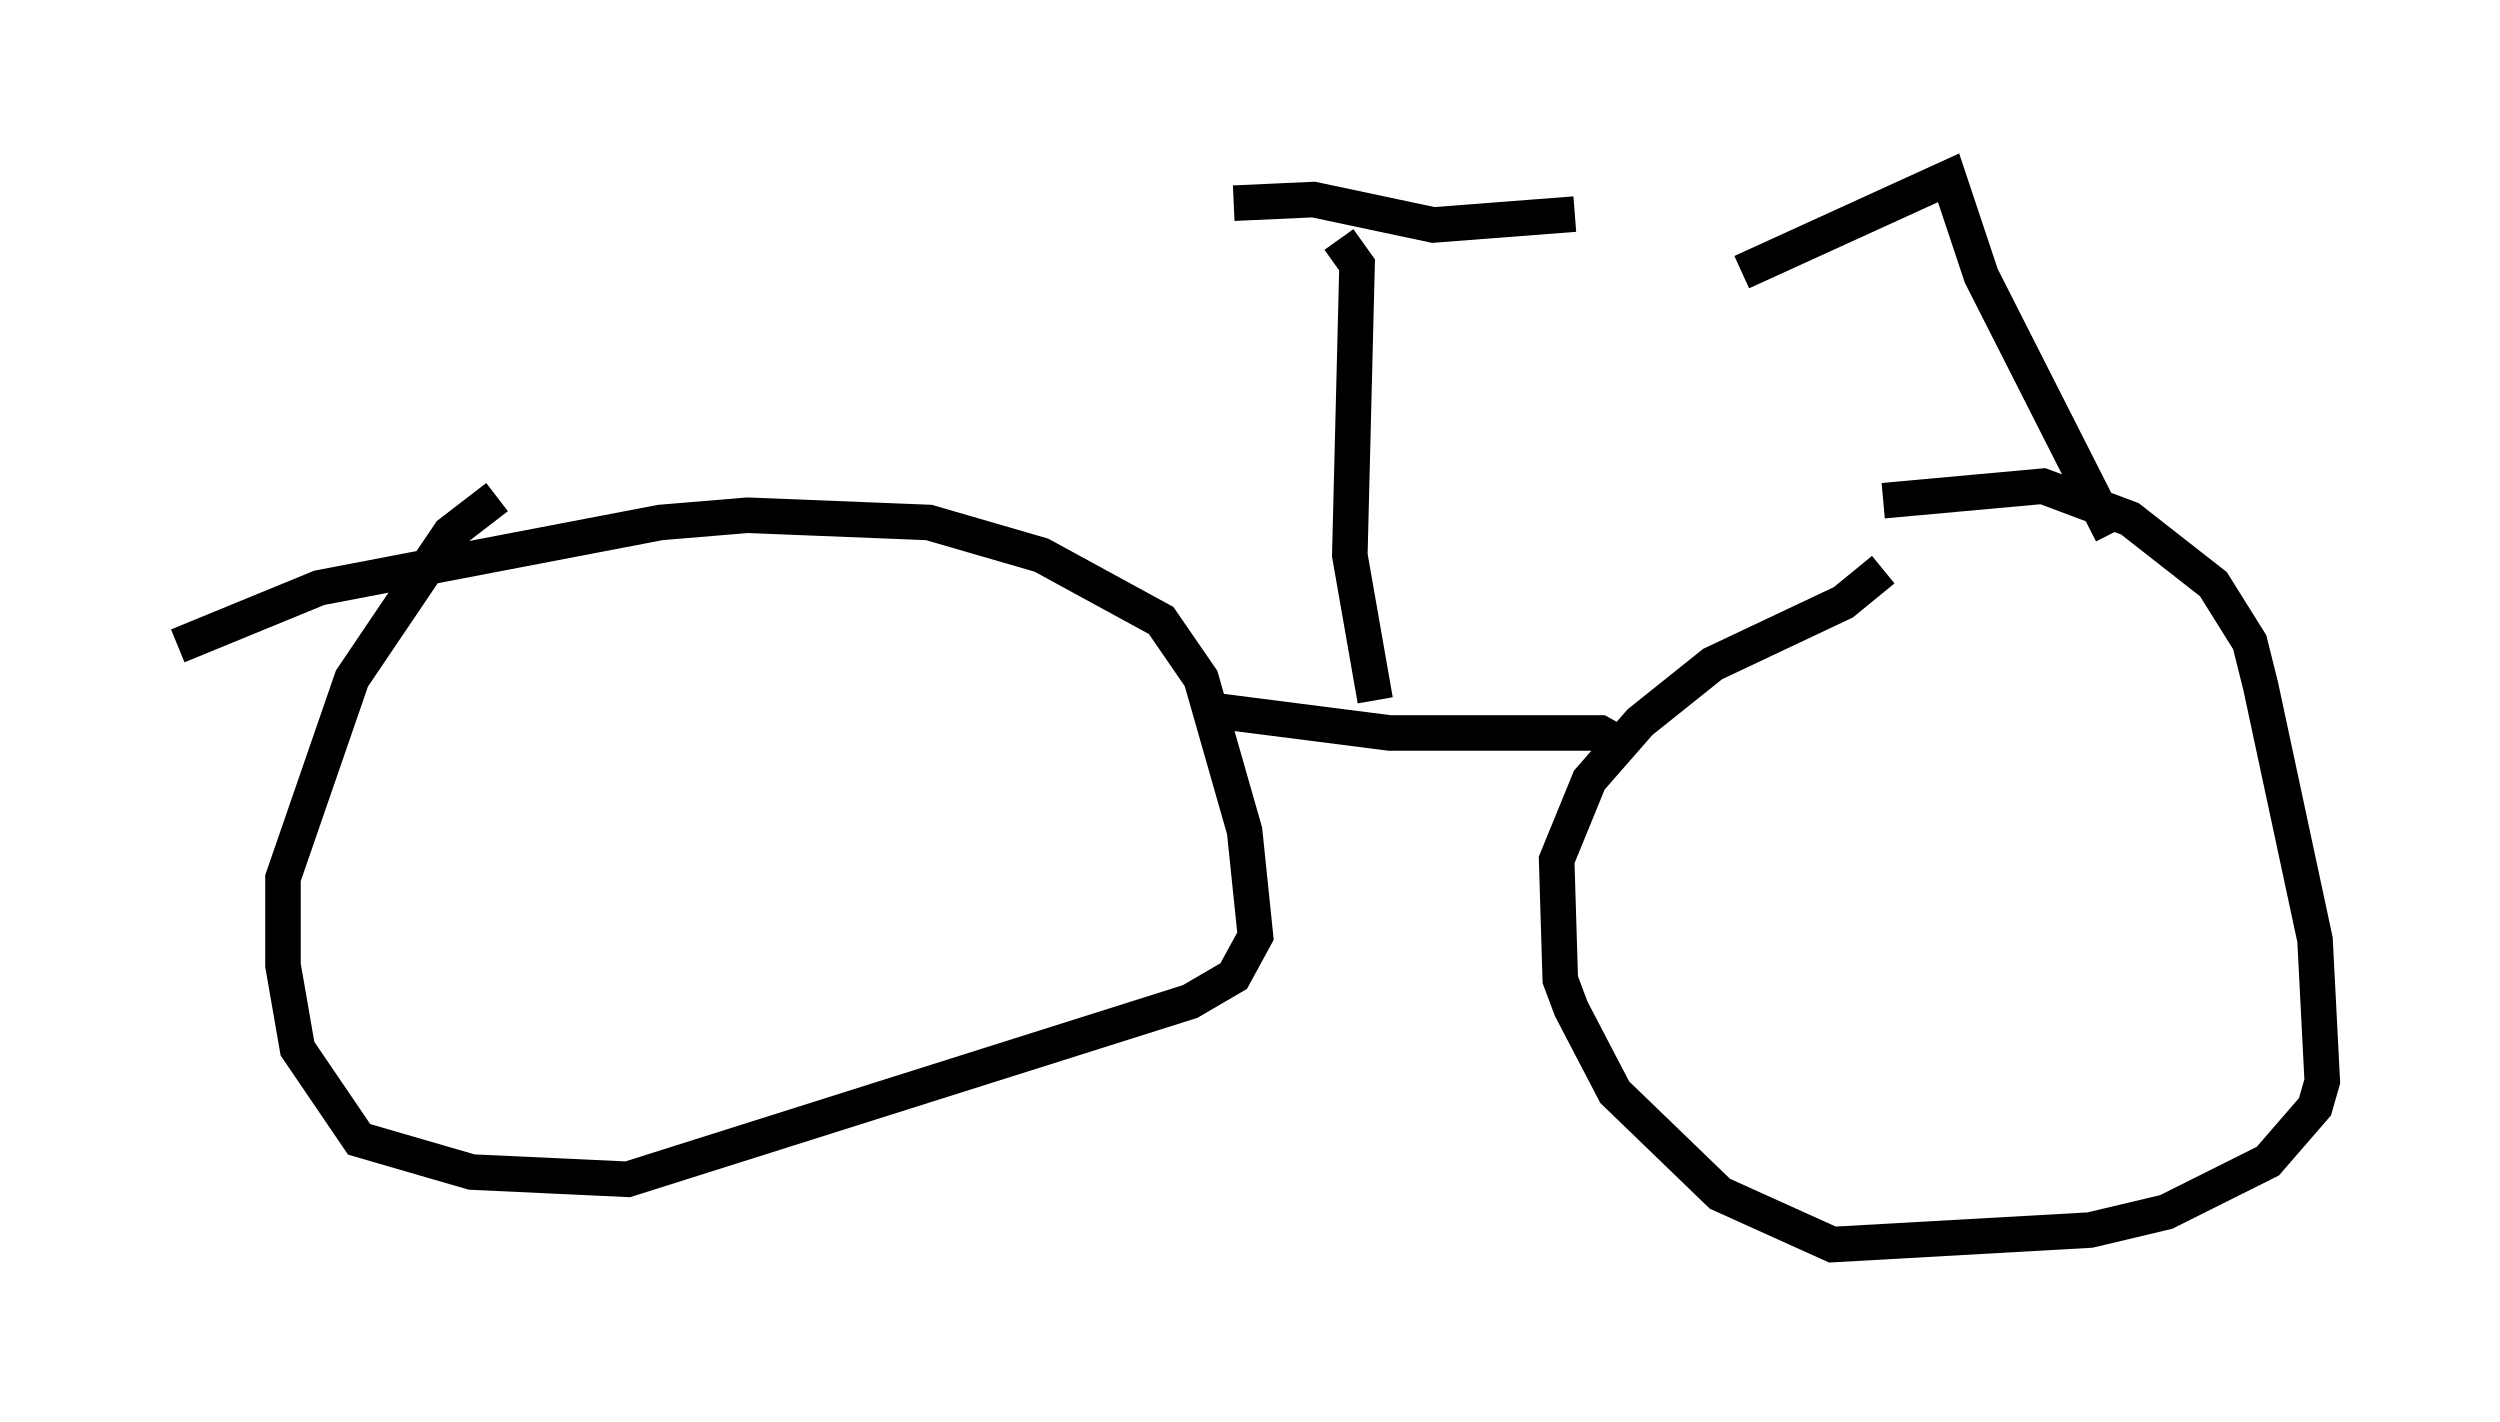 <?xml version="1.0" encoding="utf-8" ?>
<svg baseProfile="full" height="40.013" version="1.1" width="70.332" xmlns="http://www.w3.org/2000/svg" xmlns:ev="http://www.w3.org/2001/xml-events" xmlns:xlink="http://www.w3.org/1999/xlink"><defs /><rect fill="white" height="40.013" width="70.332" x="0" y="0" /><path d="M50.938, 14.596 m2.042, -0.51 l4.492, -0.408 2.45, 0.919 l2.348, 1.838 1.021, 1.633 l0.306, 1.225 1.531, 7.146 l0.204, 3.981 -0.204, 0.715 l-1.327, 1.531 -2.858, 1.429 l-2.144, 0.51 -7.248, 0.408 l-3.165, -1.429 -2.96, -2.858 l-1.225, -2.348 -0.306, -0.817 l-0.102, -3.369 0.919, -2.246 l1.429, -1.633 2.042, -1.633 l3.675, -1.735 1.123, -0.919 m-47.98, 2.144 l3.981, -1.633 9.596, -1.838 l2.45, -0.204 5.104, 0.204 l3.165, 0.919 3.369, 1.838 l1.123, 1.633 1.225, 4.288 l0.306, 2.96 -0.613, 1.123 l-1.225, 0.715 -15.823, 5.002 l-4.39, -0.204 -3.165, -0.919 l-1.735, -2.552 -0.408, -2.348 l0.0, -2.45 1.94, -5.615 l2.756, -4.083 1.327, -1.021 m20.315, 6.023 l4.798, 0.613 5.921, 0.0 l0.919, 0.51 m-7.248, -1.429 l-0.715, -4.083 0.204, -8.167 l-0.51, -0.715 m-2.96, -1.021 l2.246, -0.102 3.369, 0.715 l3.981, -0.306 m15.109, 8.983 l-3.675, -7.248 -0.919, -2.756 l-5.819, 2.654 " fill="none" stroke="black" stroke-width="1" /></svg>